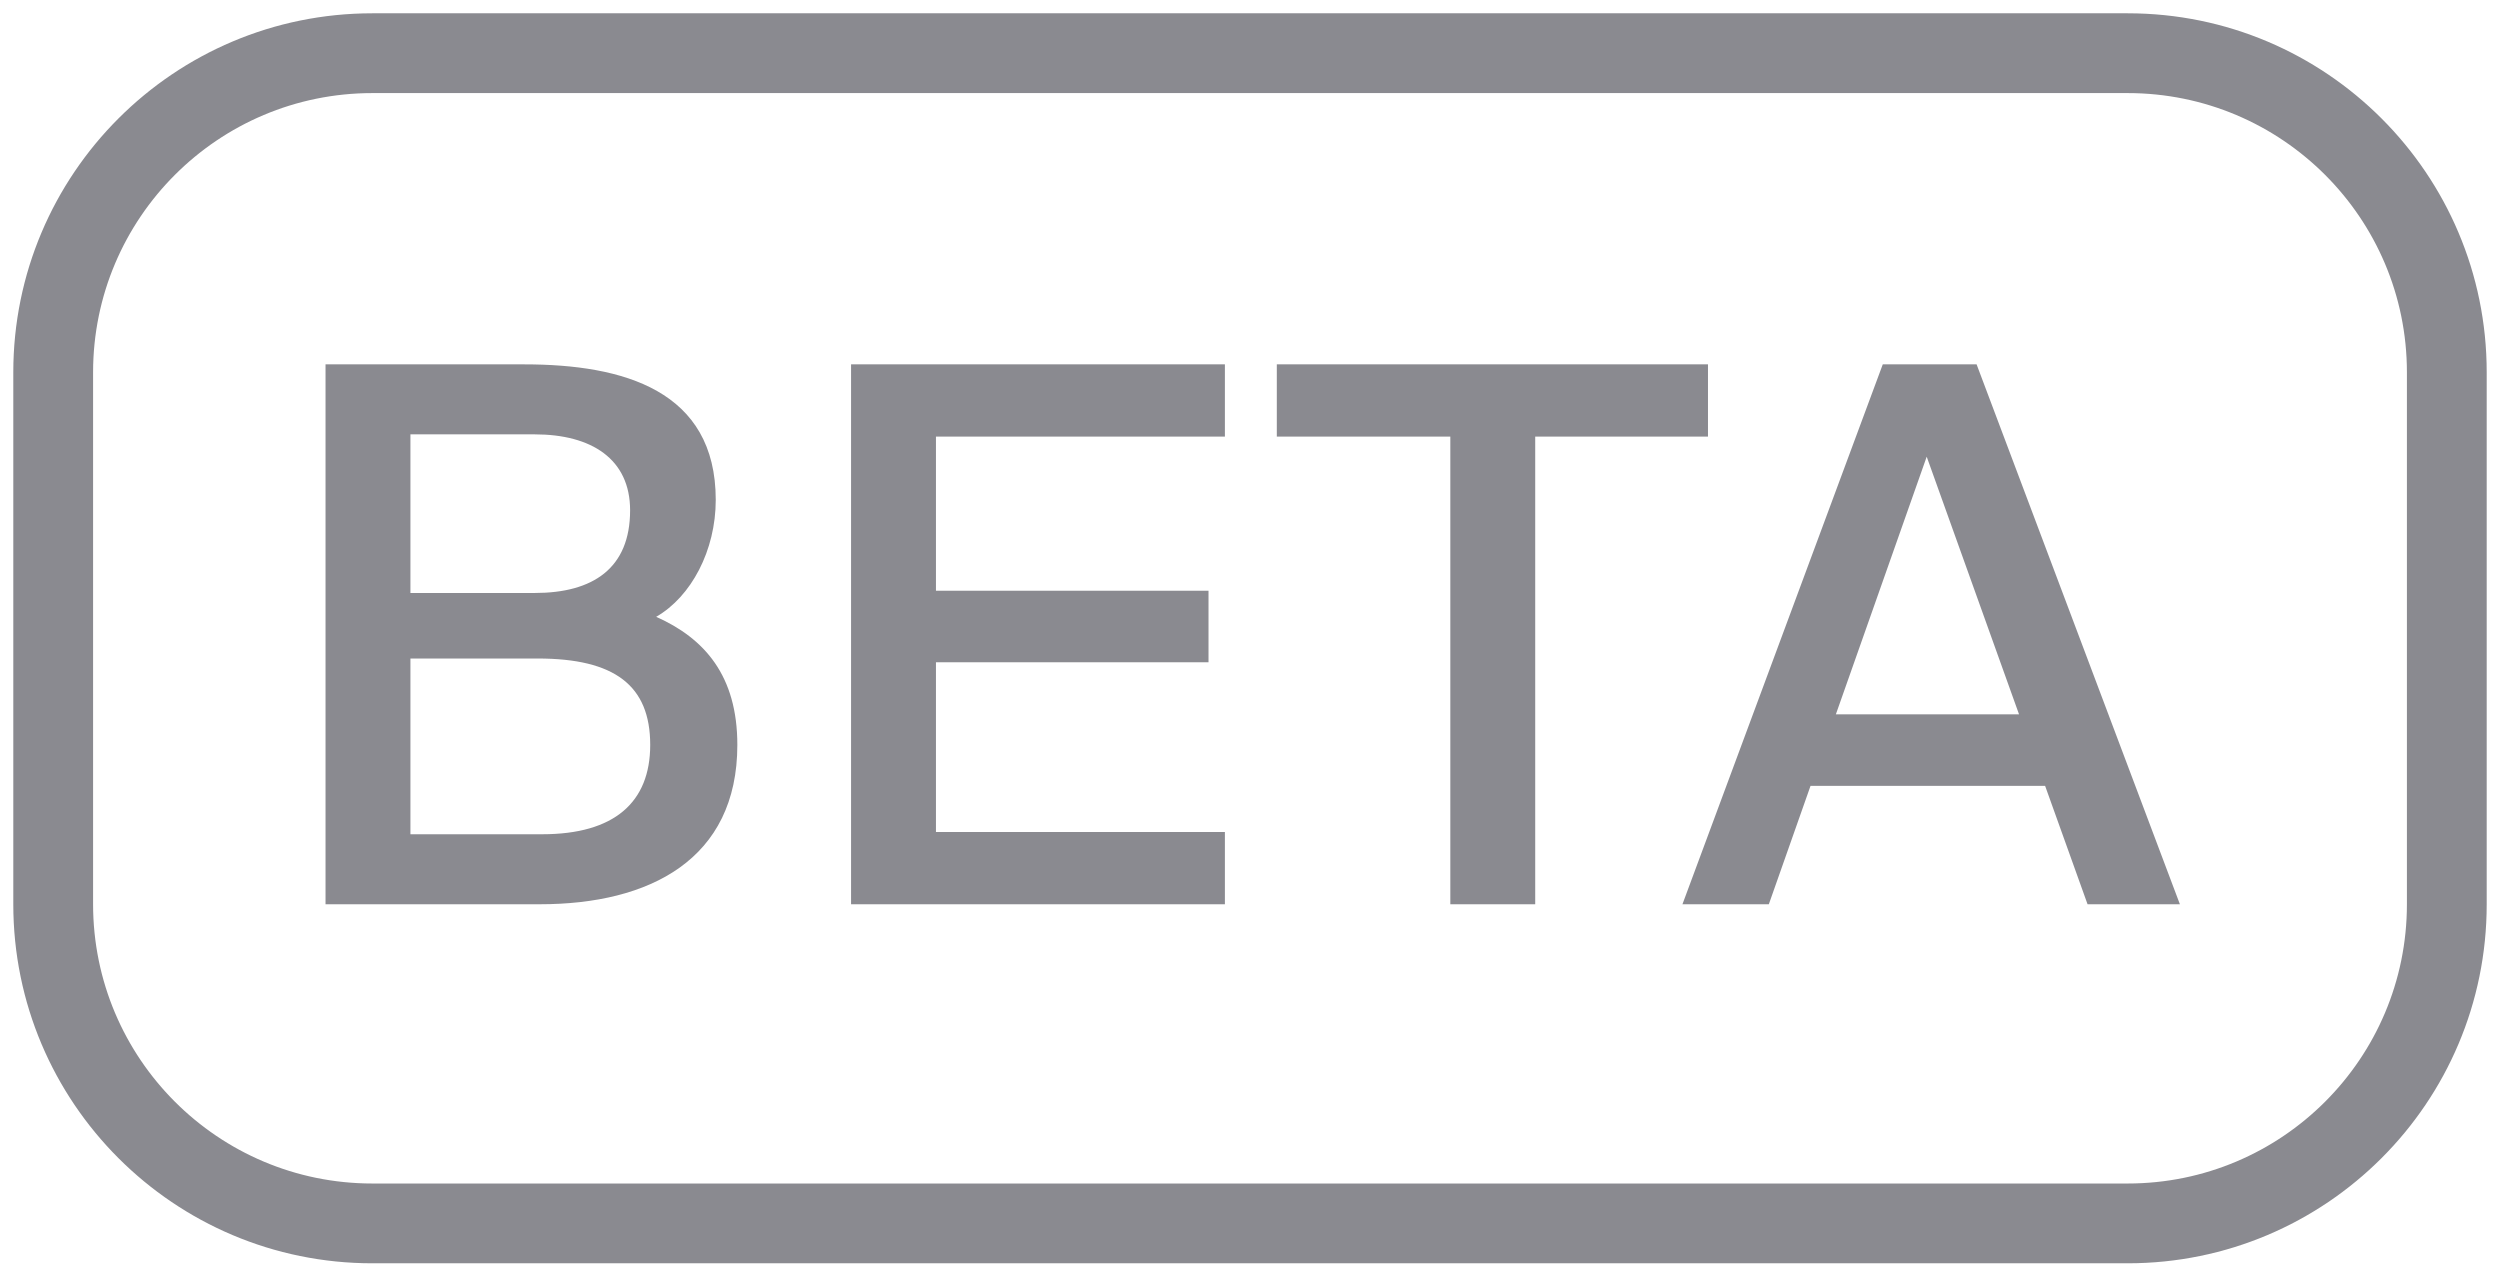 <?xml version="1.0" encoding="UTF-8"?>
<svg width="47px" height="24px" viewBox="0 0 47 24" version="1.1" xmlns="http://www.w3.org/2000/svg" xmlns:xlink="http://www.w3.org/1999/xlink">
    <title>icon-beta</title>
    <g id="RenBridge_v2" stroke="none" stroke-width="1" fill="none" fill-rule="evenodd">
        <g id="Minting-5-Copy-3" transform="translate(-262, -50)" fill="#8A8A90" fill-rule="nonzero">
            <g id="icon-beta" transform="translate(262, 50)">
                <path d="M40,0.25 L7,0.25 C3.272,0.25 0.25,3.272 0.25,7 L0.25,17 C0.25,20.728 3.272,23.75 7,23.75 L40,23.75 C43.728,23.75 46.75,20.728 46.75,17 L46.75,7 C46.75,3.272 43.728,0.25 40,0.25 Z M7,1.75 L40,1.75 C42.899,1.75 45.25,4.101 45.25,7 L45.25,17 C45.25,19.899 42.899,22.25 40,22.25 L7,22.25 C4.101,22.25 1.75,19.899 1.75,17 L1.75,7 C1.75,4.101 4.101,1.75 7,1.75 Z" id="Rectangle"></path>
                <path d="M10.152,17 C12.21,17 13.862,16.16 13.862,14.004 C13.862,12.702 13.246,12.002 12.336,11.596 C12.994,11.218 13.456,10.35 13.456,9.398 C13.456,7.34 11.72,6.85 9.858,6.85 L6.12,6.85 L6.12,17 L10.152,17 Z M10.054,11.148 L7.716,11.148 L7.716,8.166 L10.054,8.166 C11.118,8.166 11.846,8.628 11.846,9.594 C11.846,10.686 11.146,11.148 10.054,11.148 Z M10.194,15.684 L7.716,15.684 L7.716,12.38 L10.11,12.38 C11.552,12.38 12.224,12.884 12.224,14.004 C12.224,15.082 11.552,15.684 10.194,15.684 Z M23.028,17 L23.028,15.642 L17.596,15.642 L17.596,12.45 L22.72,12.45 L22.72,11.106 L17.596,11.106 L17.596,8.208 L23.028,8.208 L23.028,6.85 L16,6.85 L16,17 L23.028,17 Z M28.862,17 L28.862,8.208 L32.11,8.208 L32.11,6.85 L24.004,6.85 L24.004,8.208 L27.266,8.208 L27.266,17 L28.862,17 Z M33.254,17 L34.038,14.774 L38.448,14.774 L39.246,17 L40.982,17 L37.16,6.85 L35.396,6.85 L31.63,17 L33.254,17 Z M37.958,13.43 L34.514,13.43 L36.222,8.586 L37.958,13.43 Z" id="BETA"></path>
            </g>
        </g>
    </g>
</svg>
